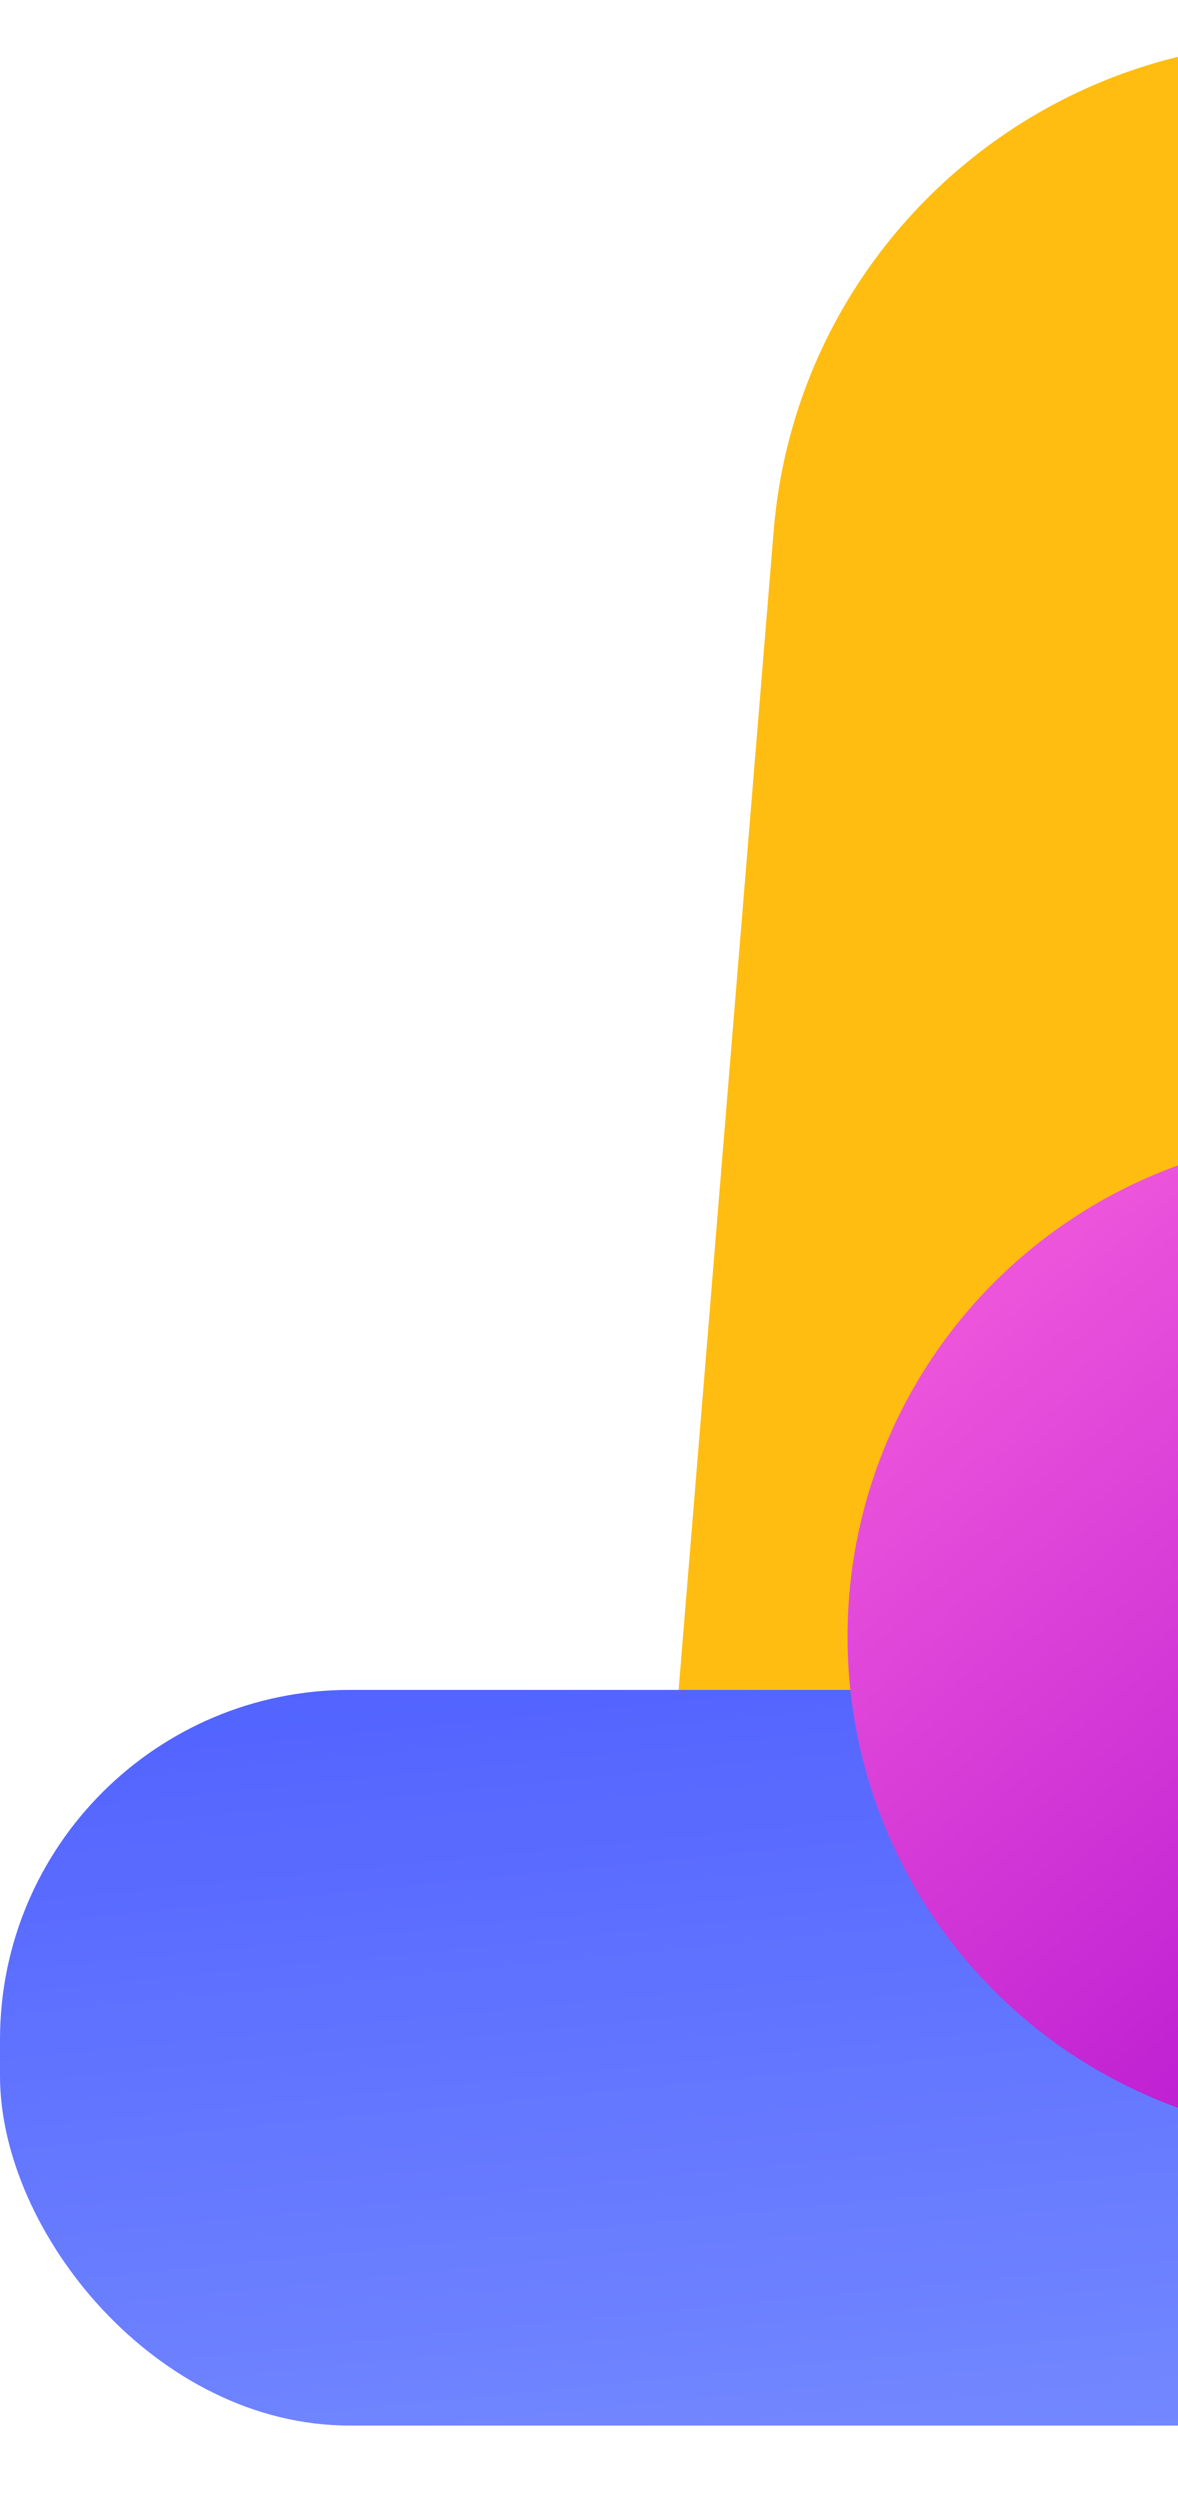 <svg width="221" height="469" viewBox="0 0 221 469" fill="none" xmlns="http://www.w3.org/2000/svg">
<rect x="153.317" width="318.779" height="444.176" rx="99.899" transform="rotate(4.69 153.317 0)" fill="#FFBD11"/>
<rect x="0" y="317" width="442" height="138" rx="65.606" fill="url(#paint0_linear_6405_3048)"/>
<circle cx="253" cy="307" r="94" fill="url(#paint1_linear_6405_3048)"/>
<defs>
<linearGradient id="paint0_linear_6405_3048" x1="0" y1="317" x2="17.773" y2="496.908" gradientUnits="userSpaceOnUse">
<stop stop-color="#5162FF"/>
<stop offset="1" stop-color="#778DFF"/>
</linearGradient>
<linearGradient id="paint1_linear_6405_3048" x1="137.486" y1="206.528" x2="321.419" y2="420.474" gradientUnits="userSpaceOnUse">
<stop stop-color="#FF6BDF"/>
<stop offset="1" stop-color="#A400CD"/>
</linearGradient>
</defs>
</svg>
